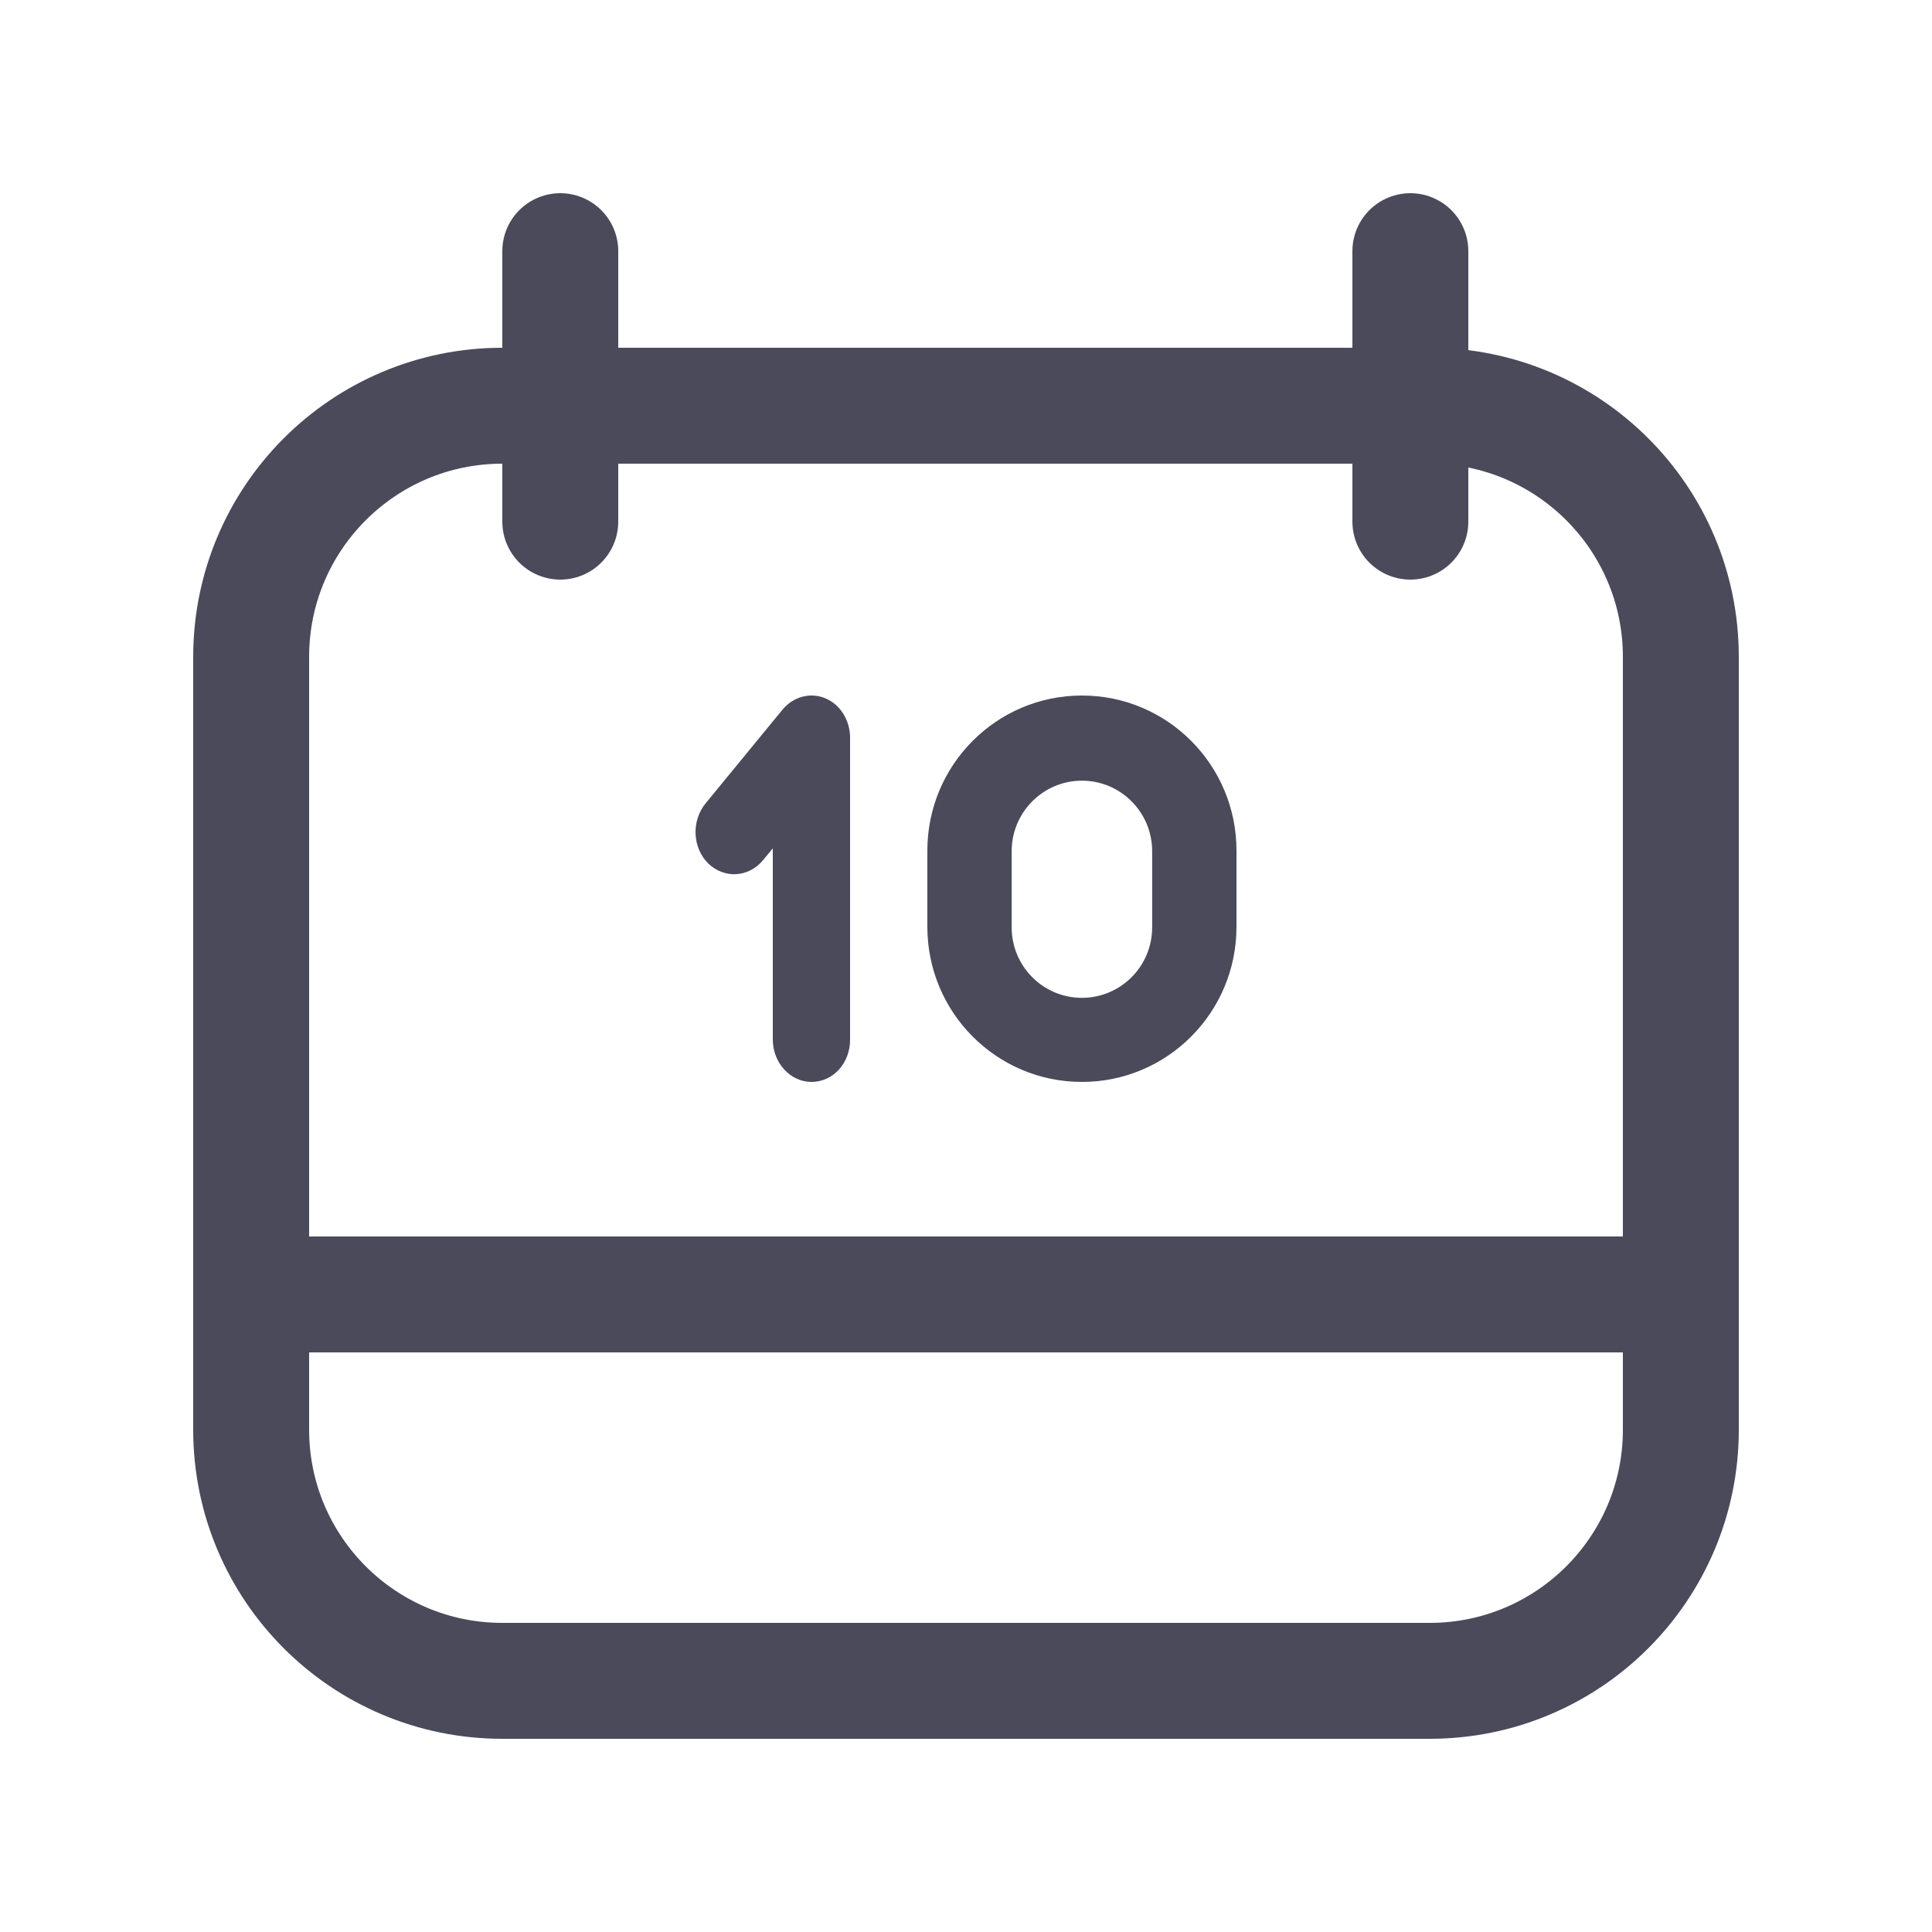<svg width="25" height="25" viewBox="0 0 25 25" fill="none" xmlns="http://www.w3.org/2000/svg">
<path d="M18.5 5.25H6.5C4.705 5.25 3.25 6.705 3.25 8.5V18.5C3.25 20.295 4.705 21.75 6.5 21.75H18.5C20.295 21.75 21.75 20.295 21.75 18.5V8.5C21.75 6.705 20.295 5.25 18.5 5.25Z" stroke="#4A4A5B" stroke-width="1.5"/>
<path d="M7.25 3.25V6.75" stroke="#4A4A5B" stroke-width="1.5" stroke-linecap="round"/>
<path d="M2.5 16.75H22.5" stroke="#4A4A5B" stroke-width="1.5"/>
<path d="M18.25 3.25V6.75" stroke="#4A4A5B" stroke-width="1.5" stroke-linecap="round"/>
<path d="M10.5 14C10.226 14 10 13.752 10 13.453V10.978L9.873 11.131C9.686 11.357 9.373 11.372 9.166 11.175C8.959 10.97 8.946 10.627 9.126 10.401L10.126 9.182C10.266 9.014 10.486 8.955 10.68 9.036C10.873 9.116 11 9.32 11 9.547V13.453C11 13.759 10.78 14 10.5 14Z" fill="#4A4A5B"/>
<path d="M14 14C12.895 14 12 13.102 12 11.993V11.007C12 9.898 12.895 9 14 9C15.105 9 16 9.898 16 11.007V11.993C16 13.102 15.105 14 14 14ZM14 10.102C13.498 10.102 13.091 10.511 13.091 11.015V12C13.091 12.504 13.498 12.912 14 12.912C14.502 12.912 14.909 12.504 14.909 12V11.015C14.909 10.511 14.502 10.102 14 10.102Z" fill="#4A4A5B"/>
</svg>
